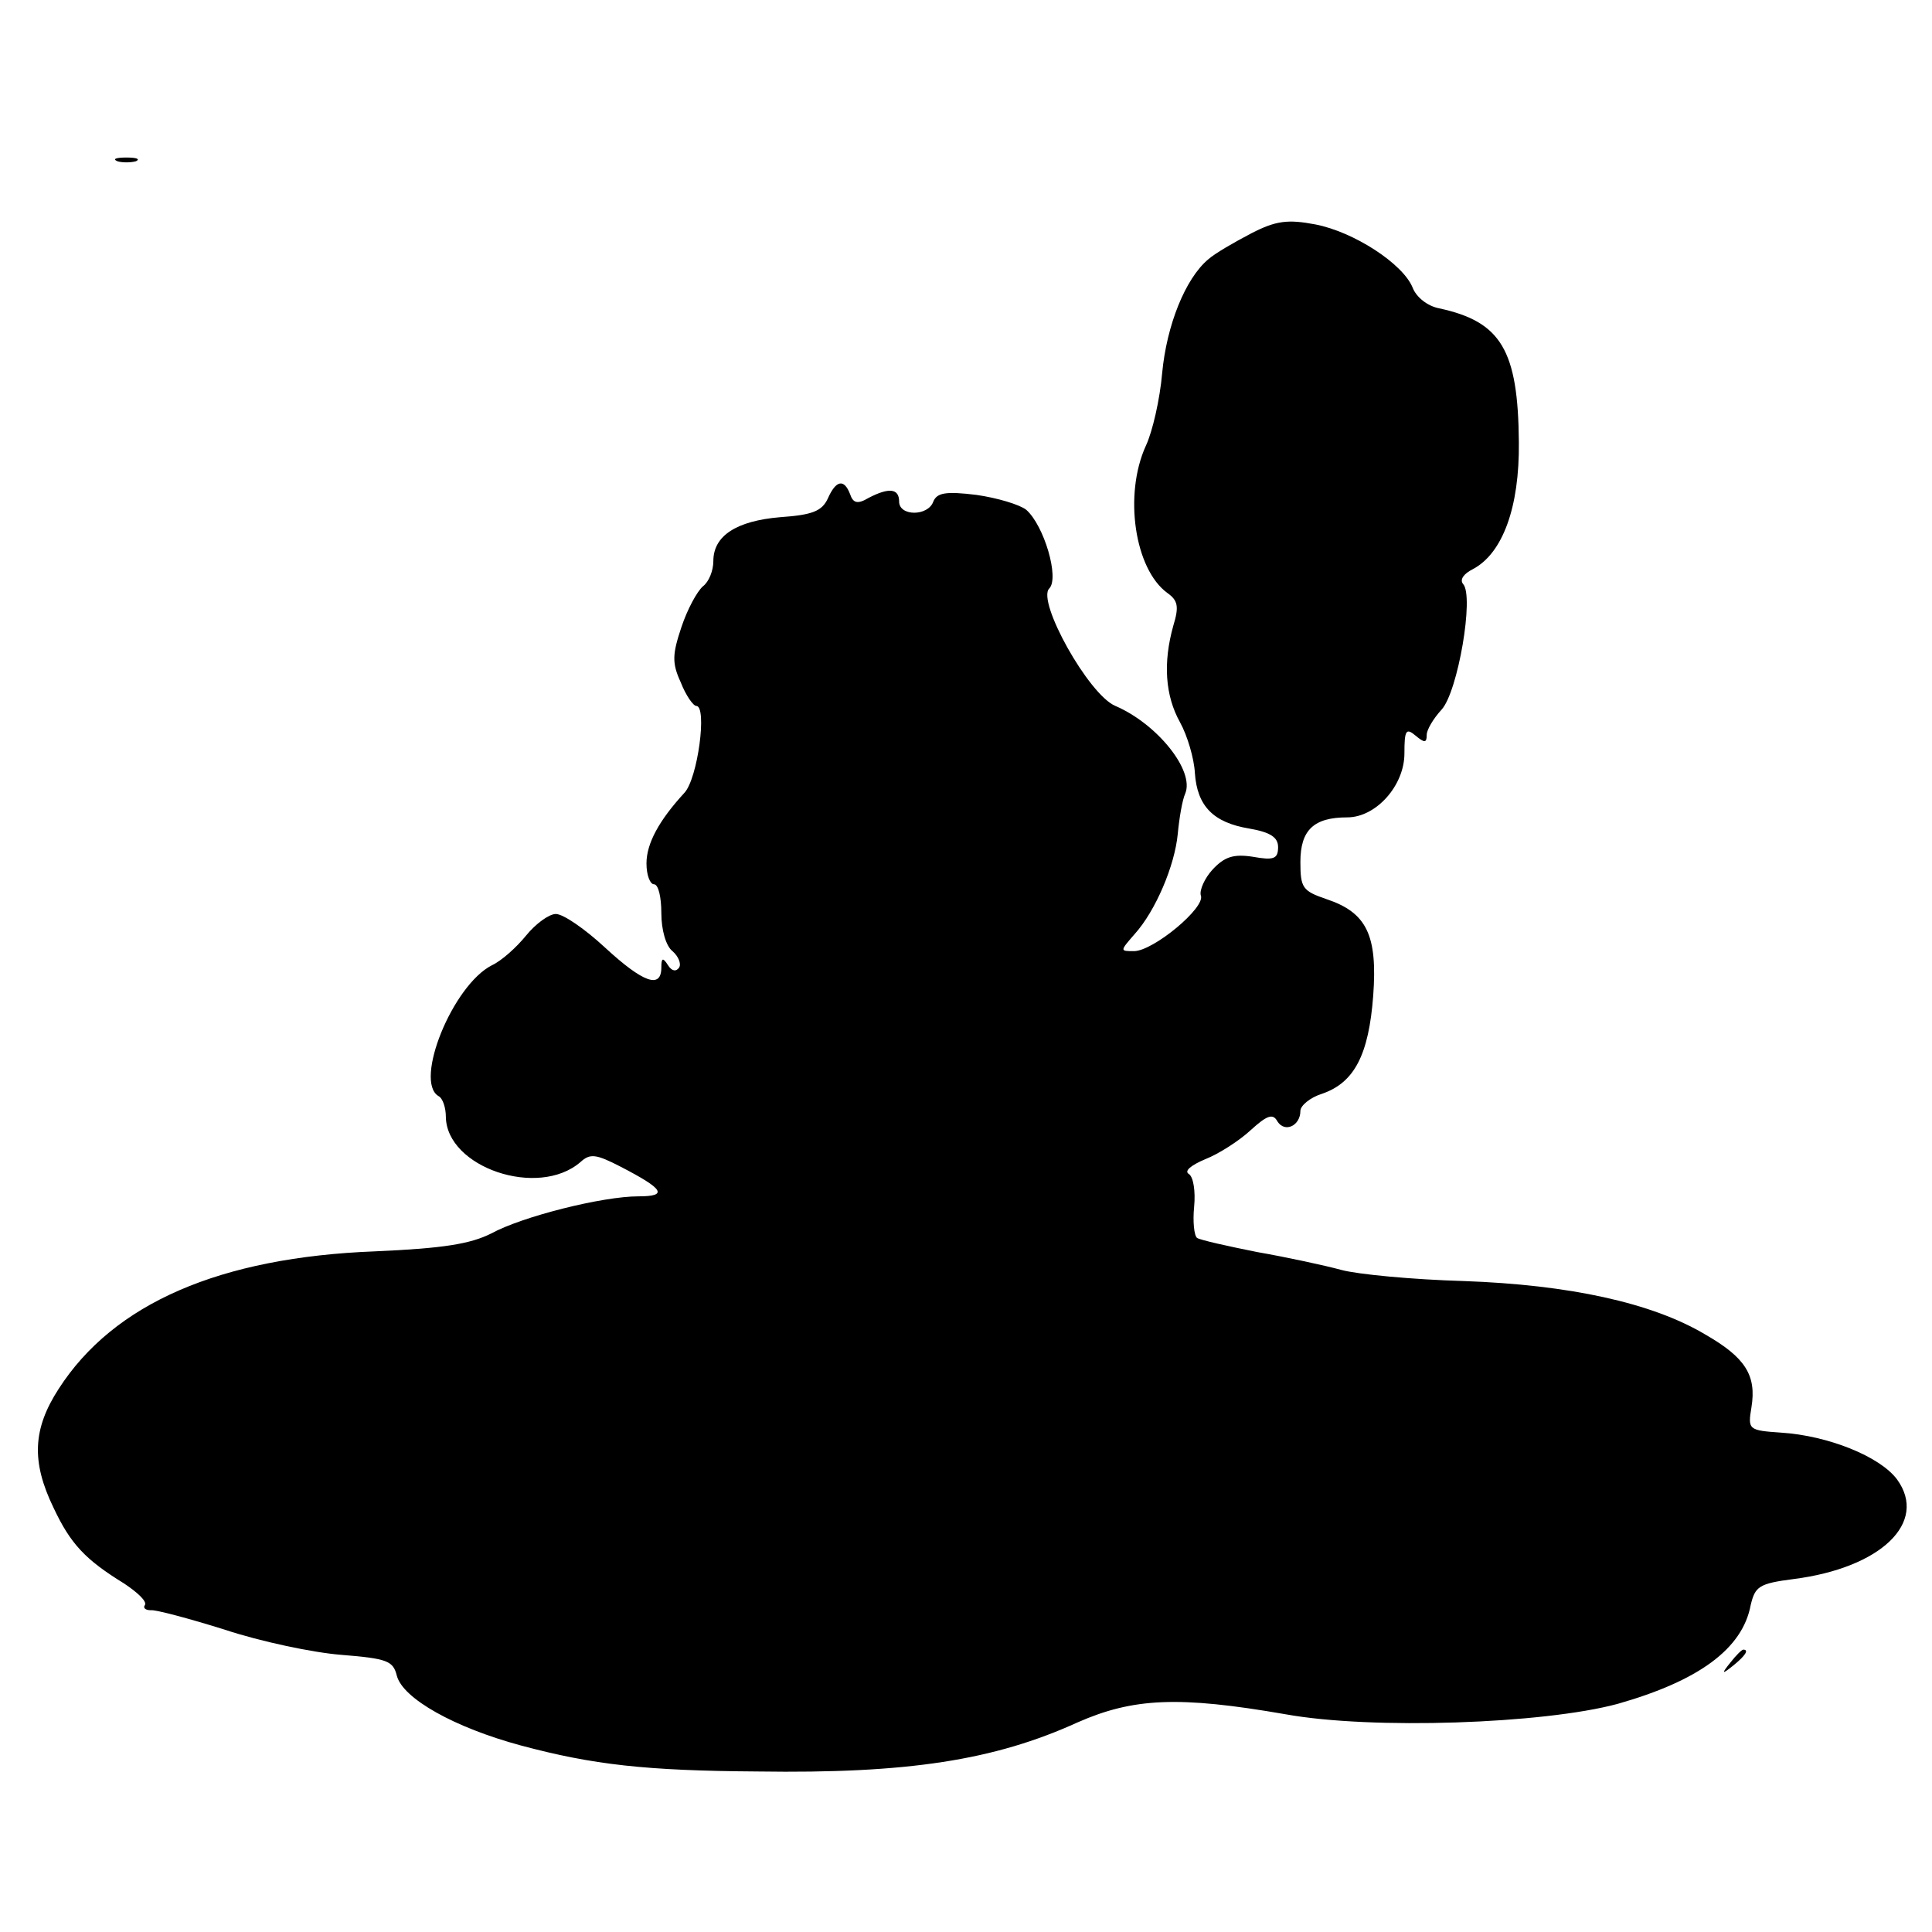 <?xml version="1.0" standalone="no"?>
<!DOCTYPE svg PUBLIC "-//W3C//DTD SVG 20010904//EN"
 "http://www.w3.org/TR/2001/REC-SVG-20010904/DTD/svg10.dtd">
<svg version="1.0" xmlns="http://www.w3.org/2000/svg"
 width="260pt" height="260pt" viewBox="0 0 260 260"
 preserveAspectRatio="xMidYMid meet">
<g transform="translate(0,260) scale(0.1,-0.1)"
fill="#000000" stroke="none">
<path d="M158 2383 c6 -2 18 -2 25 0 6 3 1 5 -13 5 -14 0 -19 -2 -12 -5z"/>
<path d="M1684 2286 c-23 -12 -49 -27 -58 -35 -31 -26 -56 -89 -62 -153 -3
-35 -13 -79 -22 -98 -30 -66 -15 -166 29 -198 14 -10 16 -18 8 -44 -14 -50
-11 -94 9 -130 10 -18 19 -49 20 -68 3 -45 25 -67 73 -75 29 -5 39 -12 39 -25
0 -16 -6 -18 -34 -13 -26 4 -38 0 -54 -17 -11 -12 -18 -28 -16 -35 7 -16 -64
-75 -90 -75 -19 0 -19 0 1 23 28 31 54 92 58 135 2 21 6 45 10 54 13 31 -38
94 -94 118 -36 15 -106 141 -89 158 14 14 -7 85 -31 106 -9 7 -39 16 -67 20
-41 5 -53 3 -58 -9 -7 -20 -46 -20 -46 0 0 18 -14 19 -41 5 -15 -9 -21 -7 -25
5 -8 21 -19 19 -30 -6 -8 -17 -21 -22 -64 -25 -59 -5 -90 -25 -90 -59 0 -13
-6 -28 -14 -34 -8 -7 -21 -31 -29 -55 -12 -36 -13 -48 -1 -74 7 -18 17 -32 21
-32 15 0 2 -98 -16 -117 -34 -37 -51 -68 -51 -95 0 -16 5 -28 10 -28 6 0 10
-17 10 -39 0 -22 6 -44 15 -51 8 -7 12 -17 9 -22 -4 -6 -10 -5 -15 3 -7 11 -9
10 -9 -3 0 -29 -24 -21 -76 27 -27 25 -56 45 -66 45 -9 0 -27 -13 -40 -29 -13
-16 -33 -34 -46 -40 -53 -27 -105 -156 -72 -176 6 -3 10 -16 10 -28 1 -68 124
-110 181 -61 13 12 21 11 54 -6 58 -30 65 -40 24 -40 -48 0 -156 -27 -198 -50
-28 -14 -64 -20 -156 -24 -209 -8 -352 -70 -426 -185 -35 -54 -37 -98 -7 -160
23 -49 43 -70 95 -102 18 -12 31 -24 28 -29 -3 -4 1 -7 8 -7 6 1 51 -11 99
-26 48 -16 119 -31 157 -34 62 -5 70 -8 75 -28 8 -31 78 -70 167 -94 97 -26
168 -34 319 -35 201 -3 318 15 430 66 75 33 136 36 280 11 116 -21 347 -13
447 14 109 31 168 74 179 133 6 25 11 29 58 35 117 15 181 76 139 134 -23 31
-93 59 -156 63 -44 3 -45 4 -40 34 7 43 -8 67 -62 98 -72 43 -184 67 -325 72
-69 2 -143 9 -165 15 -22 6 -73 17 -113 24 -40 8 -76 16 -81 19 -4 3 -6 22 -4
42 2 21 -1 40 -7 44 -7 4 3 12 22 20 18 7 46 25 61 39 22 20 30 23 36 12 10
-16 31 -6 31 14 0 7 13 18 29 23 44 15 63 53 69 132 6 82 -9 112 -63 130 -32
11 -35 15 -35 50 0 43 18 60 63 60 39 0 77 43 77 86 0 31 2 35 15 24 12 -10
15 -10 15 1 0 7 9 22 20 34 22 24 44 153 29 169 -5 6 1 14 13 20 40 21 63 83
62 171 -1 124 -24 162 -107 180 -16 3 -31 15 -36 28 -13 32 -79 75 -131 85
-37 7 -53 5 -86 -12z"/>
<path d="M2329 363 c-13 -16 -12 -17 4 -4 16 13 21 21 13 21 -2 0 -10 -8 -17
-17z"/>
</g>
</svg>
